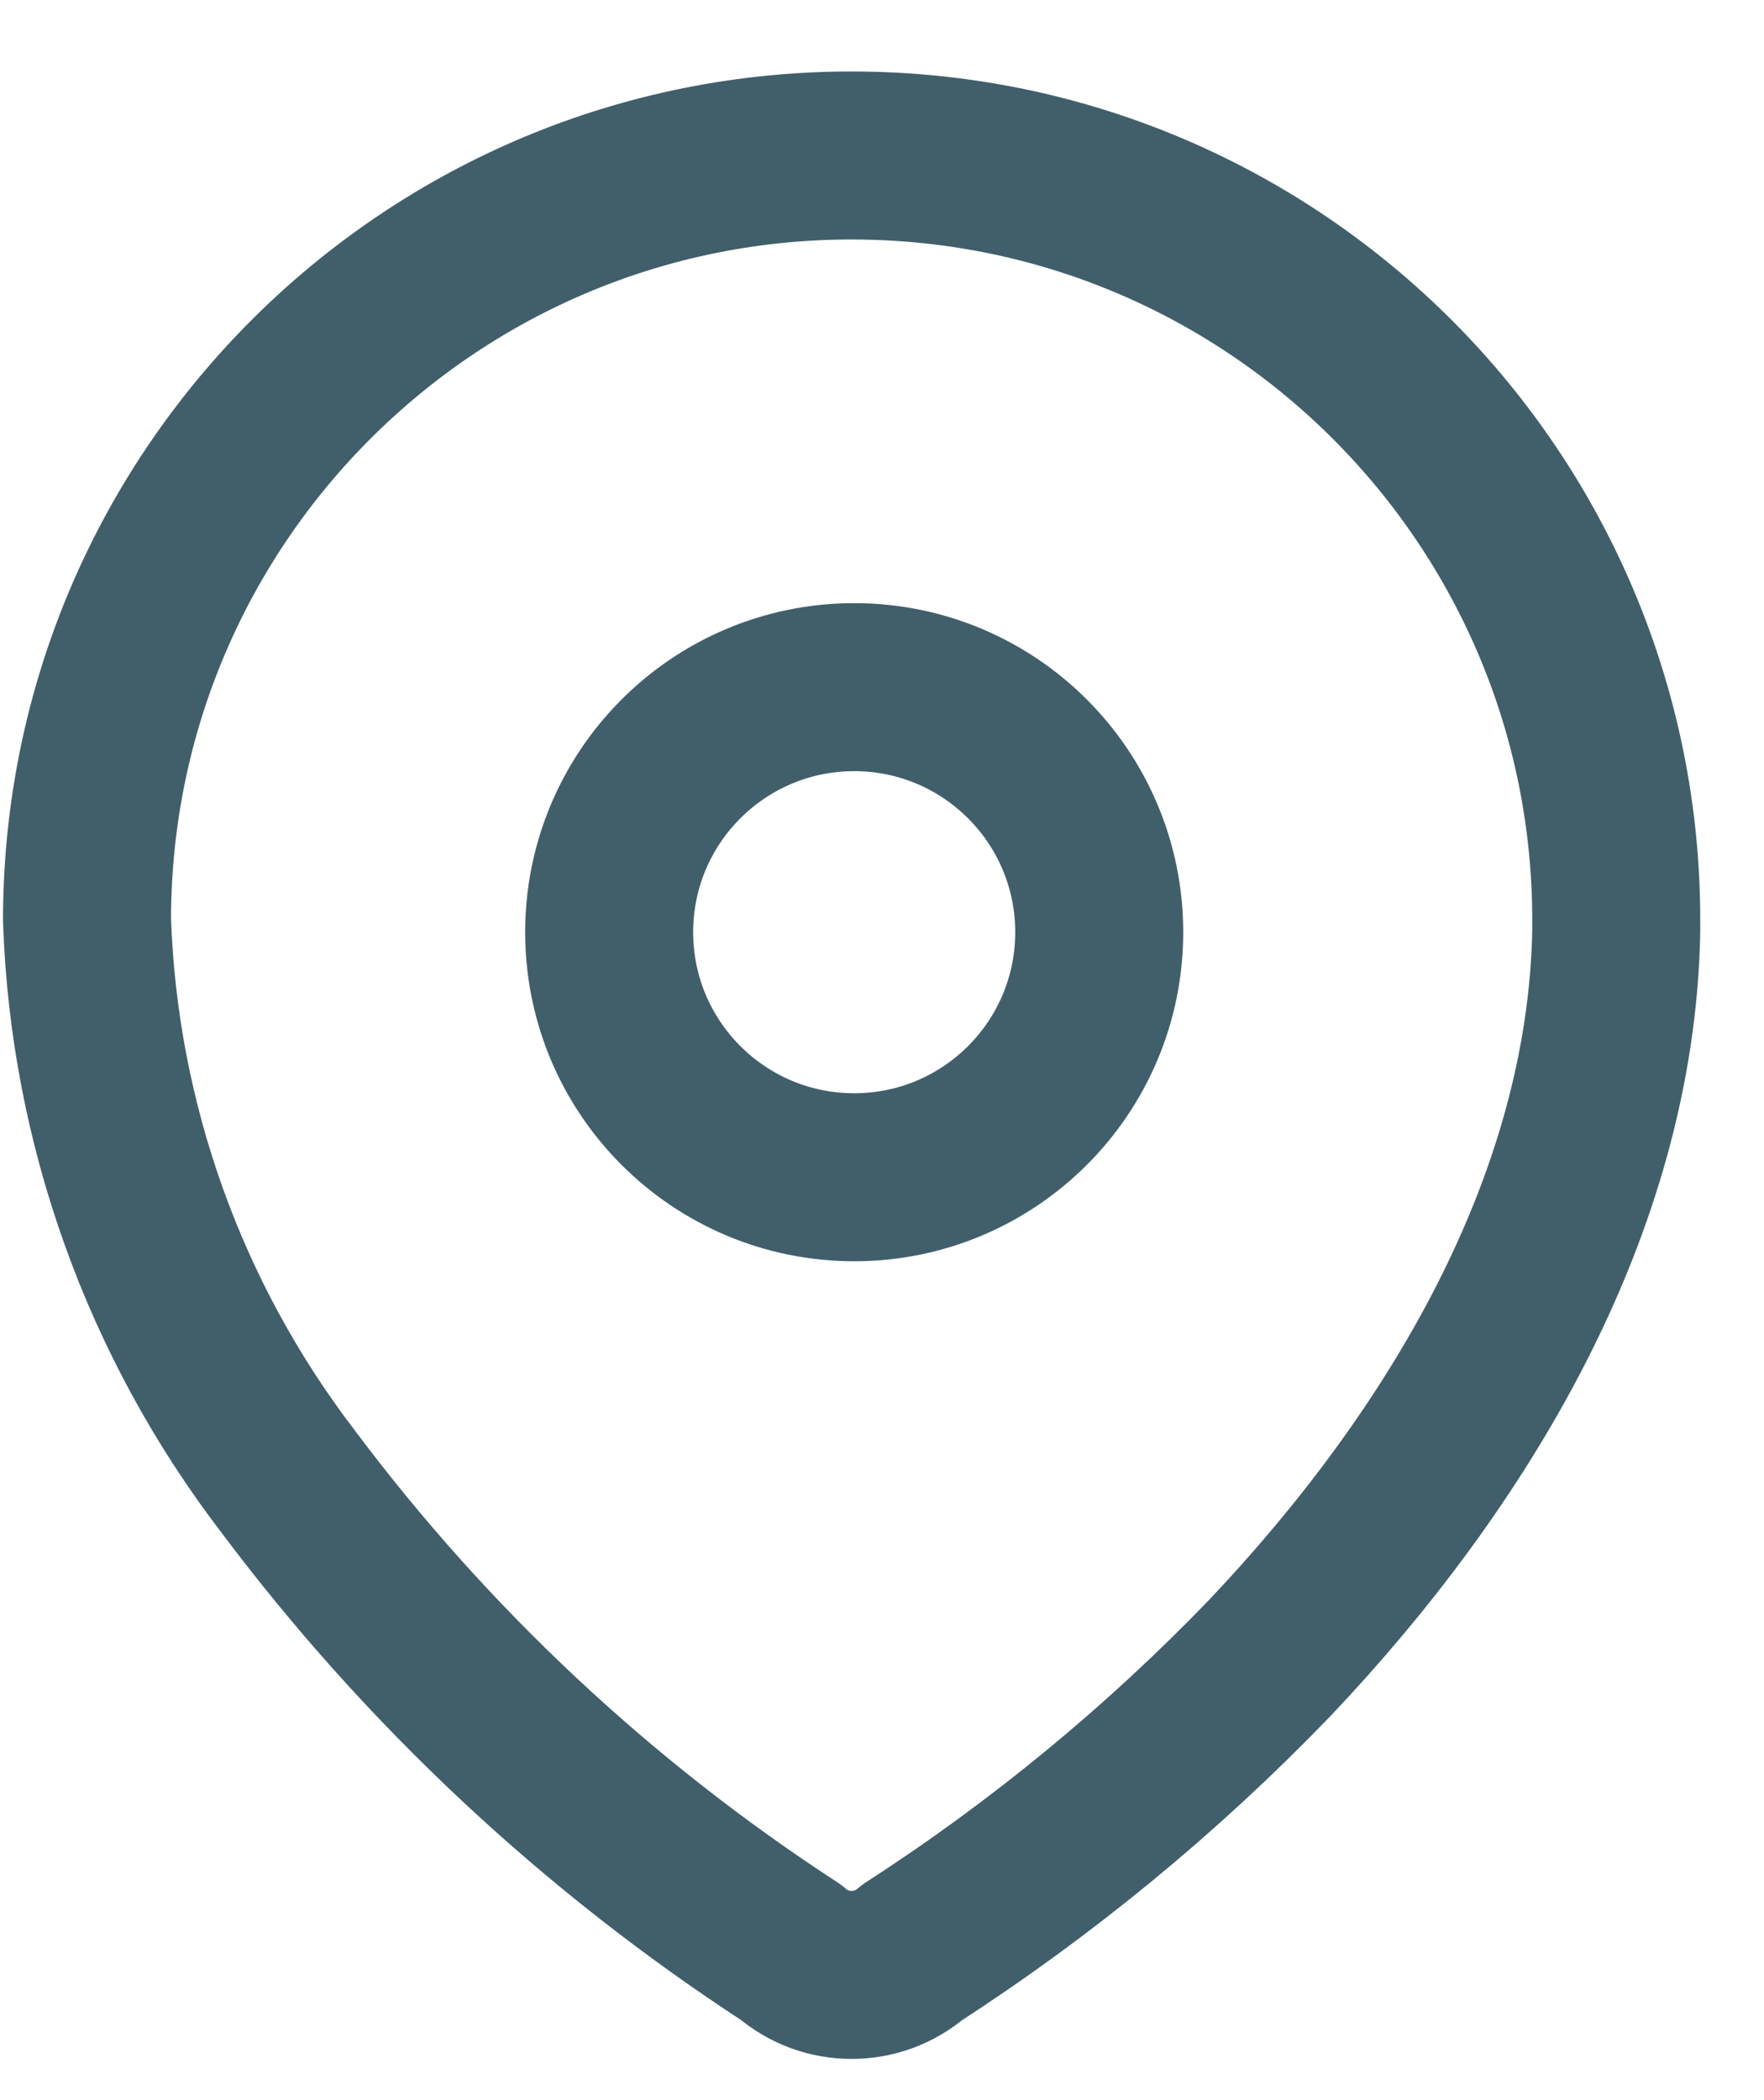<svg width="21" height="25" viewBox="0 0 21 25" fill="none" xmlns="http://www.w3.org/2000/svg">
    <path fill-rule="evenodd" clip-rule="evenodd"
        d="M1.036 10.922C1.053 5.895 5.142 1.834 10.169 1.851C15.196 1.868 19.258 5.957 19.241 10.984V11.087C19.179 14.355 17.354 17.375 15.117 19.736C13.838 21.064 12.409 22.24 10.86 23.241C10.446 23.599 9.831 23.599 9.417 23.241C7.107 21.737 5.08 19.839 3.428 17.633C1.955 15.709 1.119 13.374 1.036 10.953V10.922Z"
        stroke="#415F6B" stroke-width="2" stroke-linecap="round" stroke-linejoin="round" />
    <circle cx="10.169" cy="11.097" r="2.917" stroke="#415F6B" stroke-width="2"
        stroke-linecap="round" stroke-linejoin="round" />
</svg>
